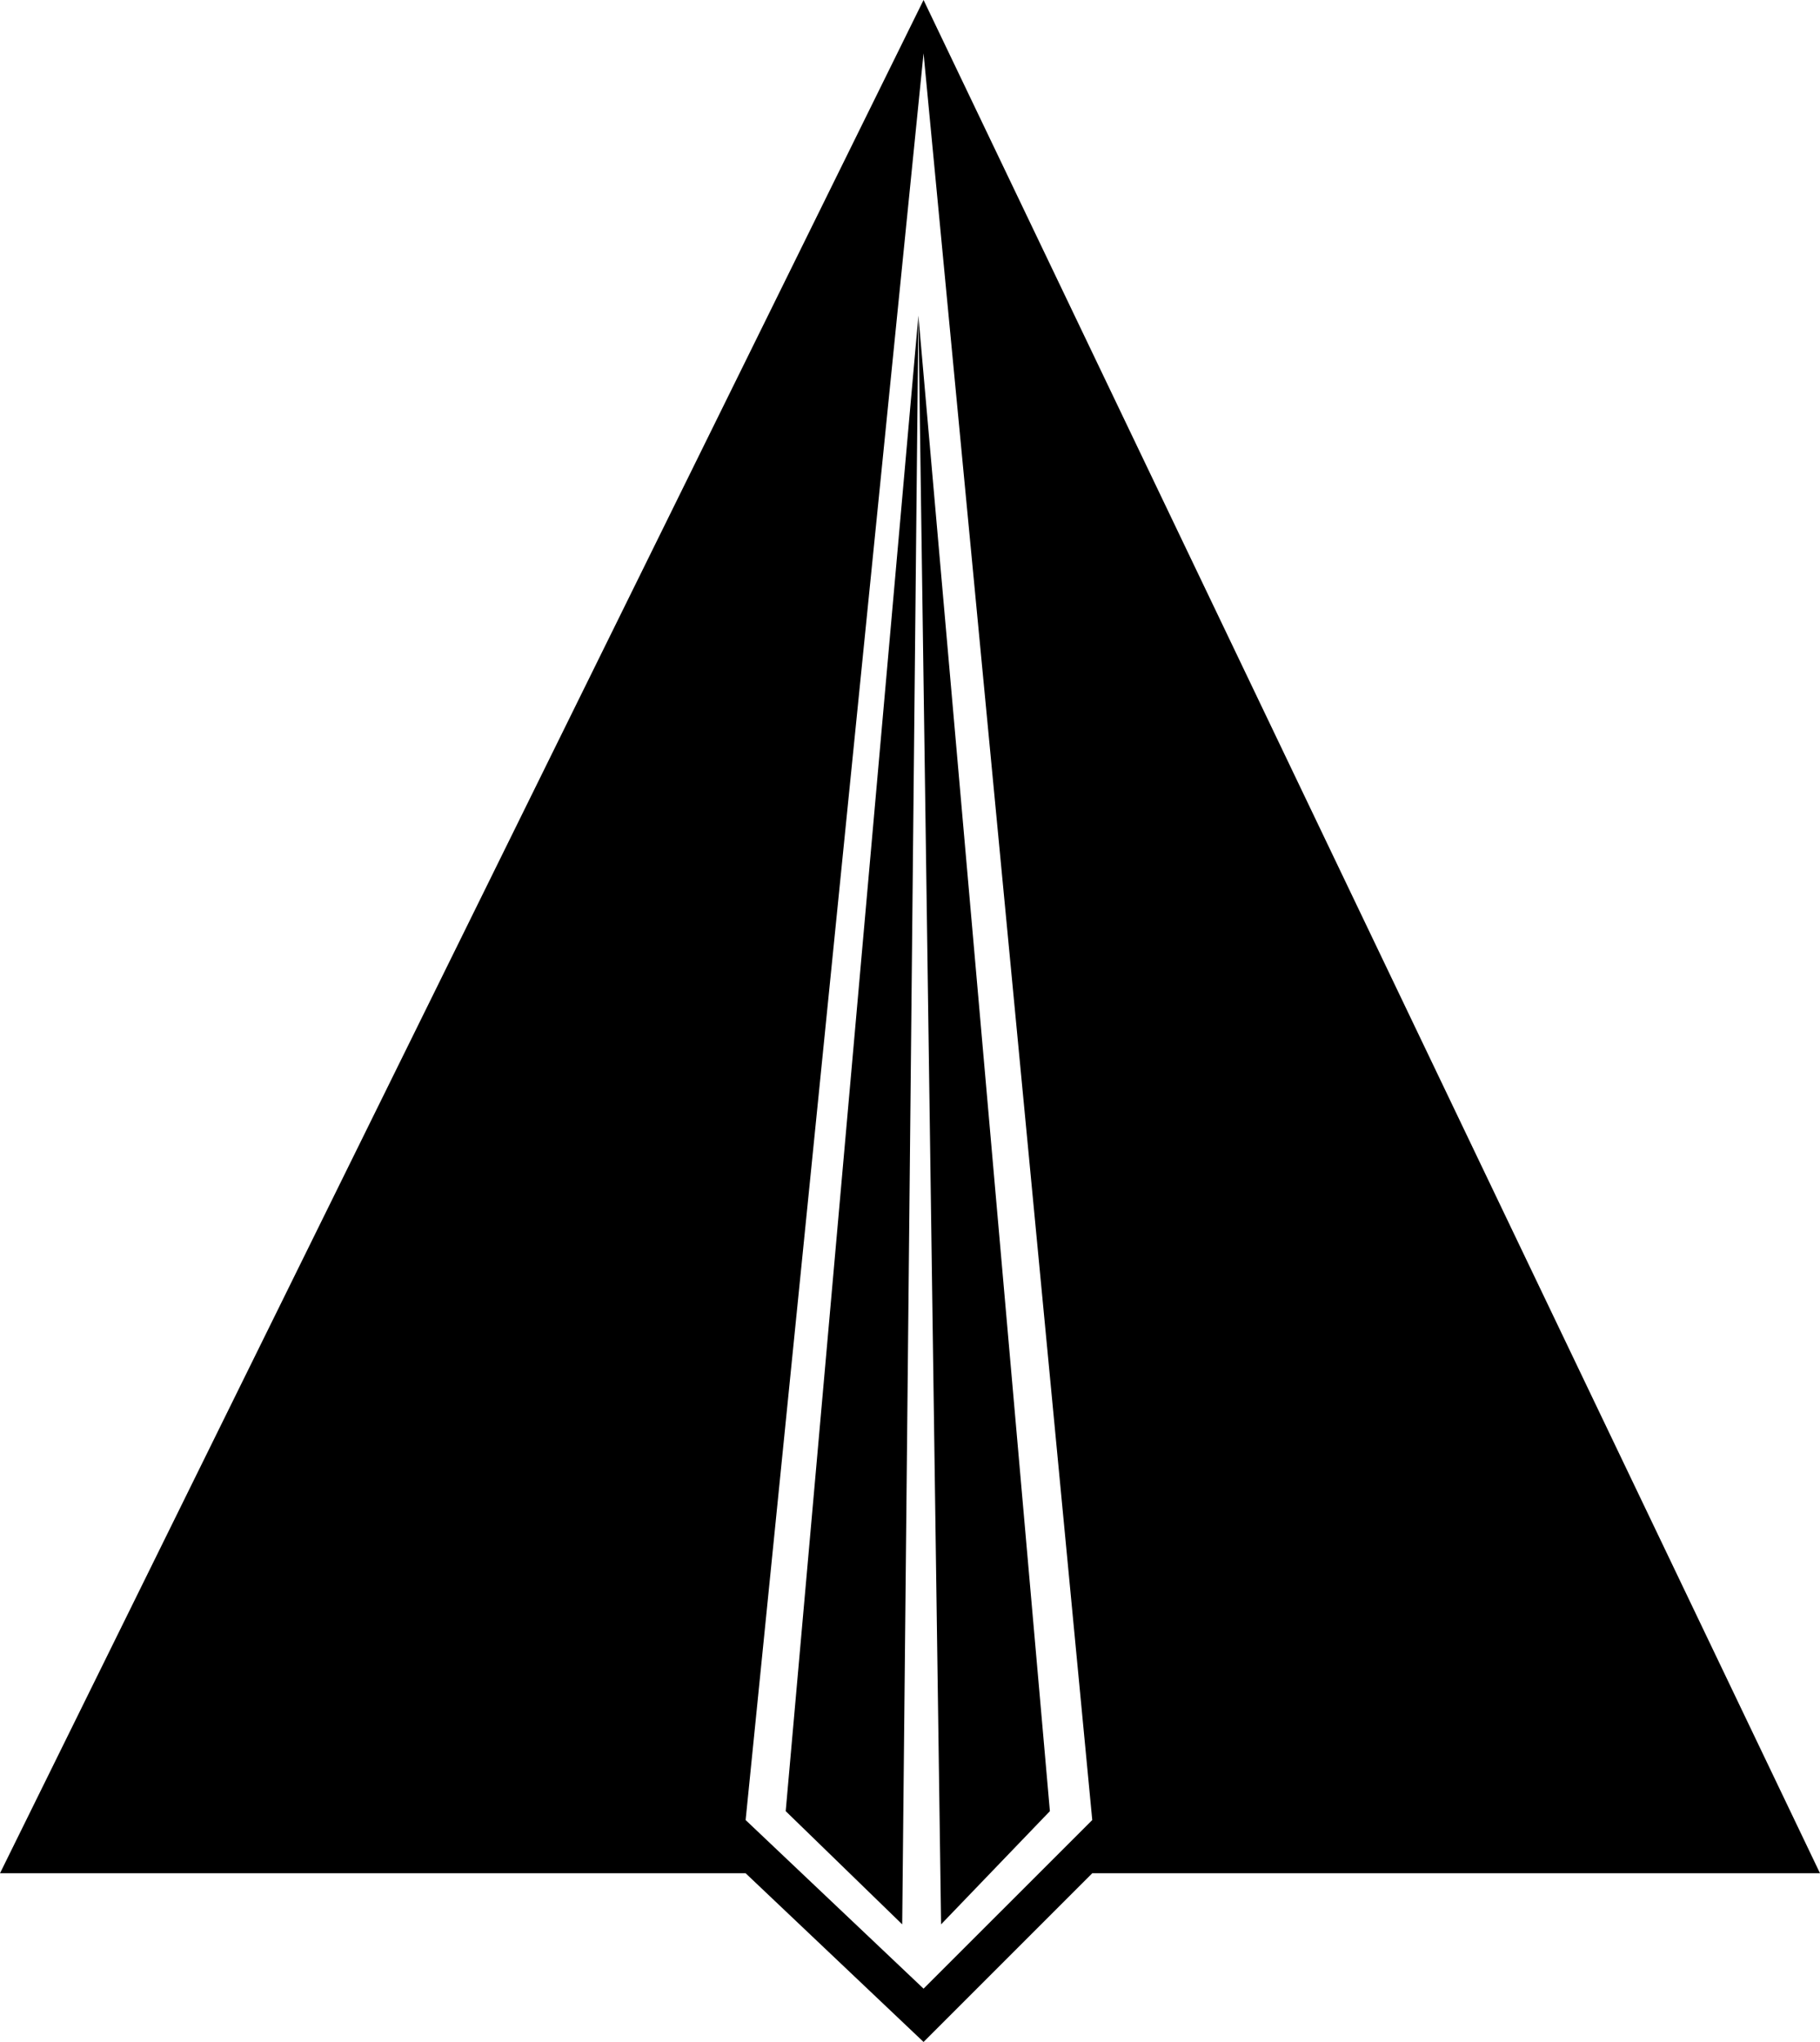 <svg xmlns="http://www.w3.org/2000/svg" viewBox="0 0 214.8 241"><path d="M109,0,0,221.09H88L109,241l19.91-19.91H214.8Zm0,234.71L88,214.81,109,6.29l19.91,208.52Z"/><polygon points="92.73 213.76 108.39 37.26 106.48 227.12 92.73 213.76"/><polygon points="123.91 213.76 108.39 37.26 111.07 227.12 123.91 213.76"/></svg>
